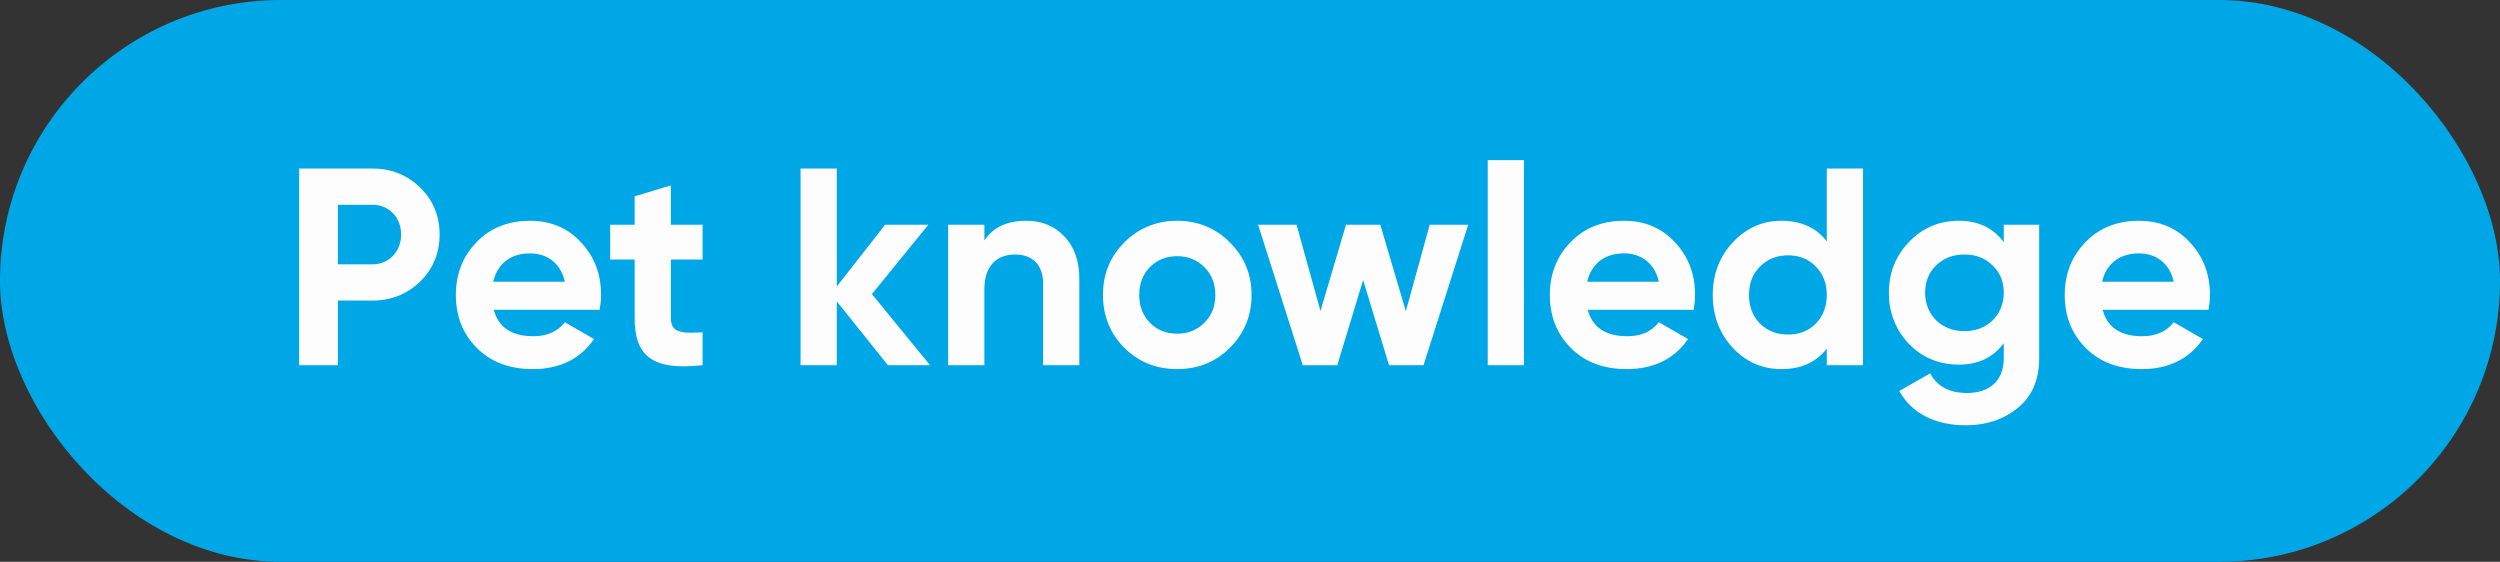 <svg width="89" height="20" viewBox="0 0 89 20" fill="none" xmlns="http://www.w3.org/2000/svg">
<rect x="0" y="0" width="89" height="20" fill="#333333" stroke="none"/>
<rect width="89" height="20" rx="10" fill="#00A7E7"/>
<path d="M10.65 6V13H12.03V10.7H13.26C13.93 10.7 14.5 10.47 14.96 10.02C15.42 9.57 15.65 9.01 15.65 8.35C15.65 7.69 15.42 7.13 14.96 6.68C14.5 6.23 13.93 6 13.26 6H10.65ZM12.03 9.41V7.29H13.26C13.85 7.29 14.28 7.74 14.28 8.35C14.28 8.95 13.85 9.41 13.26 9.41H12.03ZM21.348 11.03C21.378 10.84 21.398 10.67 21.398 10.5C21.398 9.75 21.158 9.13 20.678 8.62C20.208 8.11 19.598 7.86 18.868 7.86C18.098 7.86 17.458 8.11 16.968 8.62C16.478 9.12 16.228 9.75 16.228 10.5C16.228 11.26 16.478 11.89 16.978 12.39C17.478 12.89 18.138 13.14 18.968 13.14C19.928 13.14 20.658 12.78 21.148 12.07L20.108 11.47C19.858 11.8 19.478 11.97 18.988 11.97C18.218 11.97 17.748 11.66 17.578 11.03H21.348ZM17.558 10.03C17.708 9.39 18.178 9.02 18.868 9.02C19.458 9.02 19.958 9.35 20.108 10.03H17.558ZM25.012 8H23.883V6.6L22.593 6.99V8H21.723V9.24H22.593V11.32C22.593 12.69 23.242 13.2 25.012 13V11.83C24.273 11.87 23.883 11.86 23.883 11.32V9.24H25.012V8ZM31.04 10.47L33.05 8H31.51L29.79 10.2V6H28.5V13H29.79V10.73L31.61 13H33.11L31.04 10.47ZM36.534 7.86C35.854 7.86 35.354 8.09 35.044 8.56V8H33.754V13H35.044V10.3C35.044 9.47 35.474 9.06 36.144 9.06C36.744 9.06 37.134 9.42 37.134 10.09V13H38.424V9.93C38.424 9.28 38.244 8.78 37.884 8.41C37.534 8.04 37.084 7.86 36.534 7.86ZM43.785 12.38C44.295 11.87 44.556 11.24 44.556 10.5C44.556 9.76 44.295 9.14 43.785 8.63C43.276 8.12 42.645 7.86 41.906 7.86C41.166 7.86 40.535 8.12 40.026 8.63C39.516 9.14 39.266 9.76 39.266 10.5C39.266 11.24 39.516 11.87 40.026 12.38C40.535 12.89 41.166 13.14 41.906 13.14C42.645 13.14 43.276 12.89 43.785 12.38ZM40.935 11.49C40.685 11.23 40.556 10.9 40.556 10.5C40.556 10.1 40.685 9.77 40.935 9.51C41.196 9.25 41.516 9.12 41.906 9.12C42.295 9.12 42.615 9.25 42.876 9.51C43.136 9.77 43.266 10.1 43.266 10.5C43.266 10.9 43.136 11.23 42.876 11.49C42.615 11.75 42.295 11.88 41.906 11.88C41.516 11.88 41.196 11.75 40.935 11.49ZM50.048 11.08L49.138 8H47.918L47.008 11.07L46.158 8H44.788L46.378 13H47.608L48.528 9.97L49.448 13H50.678L52.268 8H50.898L50.048 11.08ZM54.253 13V5.7H52.963V13H54.253ZM60.294 11.03C60.324 10.84 60.344 10.67 60.344 10.5C60.344 9.75 60.104 9.13 59.624 8.62C59.154 8.11 58.544 7.86 57.814 7.86C57.044 7.86 56.404 8.11 55.914 8.62C55.424 9.12 55.174 9.75 55.174 10.5C55.174 11.26 55.424 11.89 55.924 12.39C56.424 12.89 57.084 13.14 57.914 13.14C58.874 13.14 59.604 12.78 60.094 12.07L59.054 11.47C58.804 11.8 58.424 11.97 57.934 11.97C57.164 11.97 56.694 11.66 56.524 11.03H60.294ZM56.504 10.03C56.654 9.39 57.124 9.02 57.814 9.02C58.404 9.02 58.904 9.35 59.054 10.03H56.504ZM65.034 8.59C64.654 8.1 64.114 7.86 63.414 7.86C62.744 7.86 62.164 8.12 61.684 8.63C61.214 9.14 60.974 9.76 60.974 10.5C60.974 11.24 61.214 11.87 61.684 12.38C62.164 12.89 62.744 13.14 63.414 13.14C64.114 13.14 64.654 12.9 65.034 12.41V13H66.324V6H65.034V8.59ZM62.654 11.52C62.394 11.25 62.264 10.91 62.264 10.5C62.264 10.09 62.394 9.75 62.654 9.49C62.924 9.22 63.254 9.09 63.654 9.09C64.054 9.09 64.384 9.22 64.644 9.49C64.904 9.75 65.034 10.09 65.034 10.5C65.034 10.91 64.904 11.25 64.644 11.52C64.384 11.78 64.054 11.91 63.654 11.91C63.254 11.91 62.924 11.78 62.654 11.52ZM71.334 8.62C70.954 8.11 70.424 7.86 69.734 7.86C69.034 7.86 68.444 8.11 67.964 8.61C67.484 9.11 67.244 9.71 67.244 10.42C67.244 11.13 67.484 11.74 67.954 12.24C68.434 12.73 69.024 12.98 69.734 12.98C70.424 12.98 70.954 12.73 71.334 12.22V12.76C71.334 13.55 70.834 13.99 70.024 13.99C69.404 13.99 68.964 13.76 68.714 13.29L67.614 13.92C68.054 14.72 68.904 15.14 69.984 15.14C70.704 15.14 71.314 14.94 71.824 14.53C72.334 14.12 72.594 13.53 72.594 12.76V8H71.334V8.62ZM71.334 10.42C71.334 11.22 70.744 11.79 69.934 11.79C69.124 11.79 68.534 11.22 68.534 10.42C68.534 10.03 68.664 9.7 68.924 9.45C69.194 9.19 69.524 9.06 69.934 9.06C70.344 9.06 70.674 9.19 70.934 9.45C71.204 9.7 71.334 10.03 71.334 10.42ZM78.624 11.03C78.654 10.84 78.674 10.67 78.674 10.5C78.674 9.75 78.434 9.13 77.954 8.62C77.484 8.11 76.874 7.86 76.144 7.86C75.374 7.86 74.734 8.11 74.244 8.62C73.754 9.12 73.504 9.75 73.504 10.5C73.504 11.26 73.754 11.89 74.254 12.39C74.754 12.89 75.414 13.14 76.244 13.14C77.204 13.14 77.934 12.78 78.424 12.07L77.384 11.47C77.134 11.8 76.754 11.97 76.264 11.97C75.494 11.97 75.024 11.66 74.854 11.03H78.624ZM74.834 10.03C74.984 9.39 75.454 9.02 76.144 9.02C76.734 9.02 77.234 9.35 77.384 10.03H74.834Z" fill="#FDFDFD"/>
</svg>
